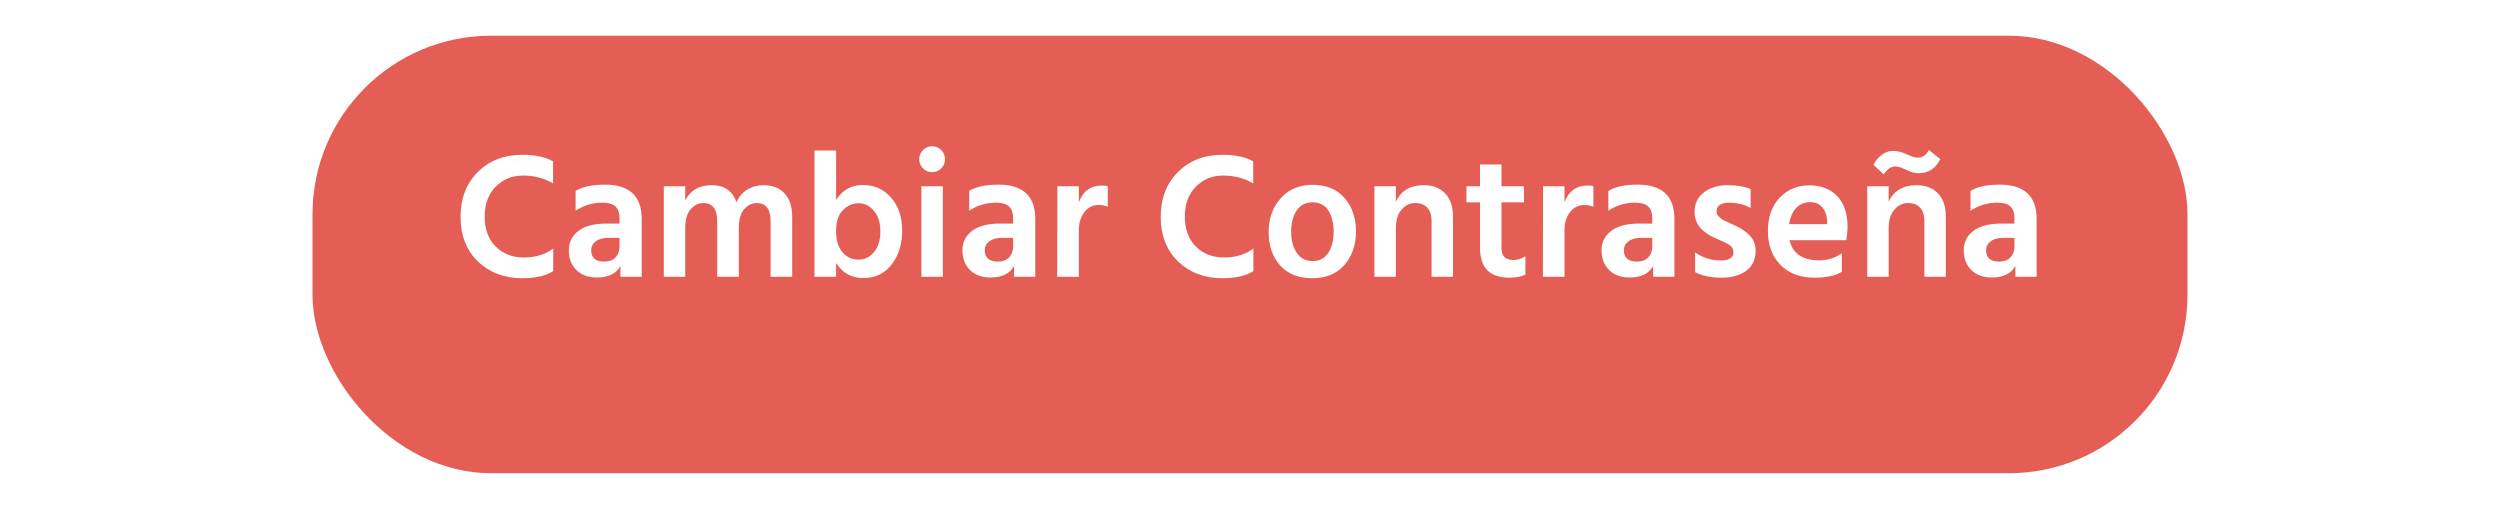 <svg width="280" height="57" viewBox="0 0 280 57" fill="none" xmlns="http://www.w3.org/2000/svg">
<g filter="url(#filter0_d)">
<rect x="35" width="210" height="49" rx="20" fill="#DB1B0F" fill-opacity="0.7"/>
</g>
<path d="M58.483 31.16C56.483 31.16 54.829 30.533 53.523 29.28C52.229 28.013 51.583 26.353 51.583 24.3C51.583 22.233 52.223 20.56 53.503 19.28C54.796 17.987 56.456 17.34 58.483 17.34C59.963 17.34 61.116 17.587 61.943 18.08V20.54C60.929 19.953 59.809 19.66 58.583 19.66C57.356 19.66 56.329 20.08 55.503 20.92C54.689 21.747 54.283 22.86 54.283 24.26C54.283 25.66 54.689 26.773 55.503 27.6C56.329 28.427 57.389 28.84 58.683 28.84C59.976 28.84 61.069 28.507 61.963 27.84V30.36C61.136 30.893 59.976 31.16 58.483 31.16ZM66.85 31.08C65.89 31.08 65.124 30.8 64.55 30.24C63.99 29.68 63.71 28.947 63.71 28.04C63.71 27.133 64.07 26.407 64.79 25.86C65.51 25.313 66.55 25.04 67.91 25.04H69.39V24.42C69.39 23.86 69.243 23.433 68.95 23.14C68.657 22.847 68.157 22.7 67.45 22.7C66.37 22.7 65.377 23 64.47 23.6V21.38C65.23 20.913 66.323 20.68 67.75 20.68C70.497 20.68 71.87 21.96 71.87 24.52V31H69.49V29.78C69.023 30.647 68.144 31.08 66.85 31.08ZM67.69 29.3C68.224 29.3 68.637 29.147 68.93 28.84C69.237 28.52 69.39 28.107 69.39 27.6V26.64H68.15C67.523 26.64 67.043 26.773 66.71 27.04C66.377 27.293 66.21 27.62 66.21 28.02C66.21 28.873 66.704 29.3 67.69 29.3ZM88.727 31H86.307V24.78C86.307 23.42 85.787 22.74 84.747 22.74C84.227 22.74 83.76 22.967 83.347 23.42C82.947 23.873 82.747 24.587 82.747 25.56V31H80.327V24.78C80.327 23.42 79.807 22.74 78.767 22.74C78.247 22.74 77.78 22.967 77.367 23.42C76.954 23.873 76.747 24.587 76.747 25.56V31H74.347V20.86H76.747V22.46C77.32 21.313 78.307 20.74 79.707 20.74C81.12 20.74 82.047 21.38 82.487 22.66C82.754 22.047 83.153 21.573 83.687 21.24C84.22 20.907 84.827 20.74 85.507 20.74C86.534 20.74 87.327 21.053 87.887 21.68C88.447 22.293 88.727 23.173 88.727 24.32V31ZM96.162 22.76C95.496 22.76 94.909 23.02 94.402 23.54C93.896 24.047 93.642 24.82 93.642 25.86C93.642 26.9 93.882 27.7 94.362 28.26C94.842 28.807 95.436 29.08 96.142 29.08C96.849 29.08 97.436 28.793 97.902 28.22C98.369 27.647 98.602 26.88 98.602 25.92C98.602 24.947 98.362 24.18 97.882 23.62C97.416 23.047 96.842 22.76 96.162 22.76ZM93.642 31H91.222V16.86H93.642V22.4C94.349 21.28 95.349 20.72 96.642 20.72C97.936 20.72 98.989 21.193 99.802 22.14C100.629 23.073 101.042 24.3 101.042 25.82C101.042 27.34 100.649 28.607 99.862 29.62C99.089 30.633 98.036 31.14 96.702 31.14C95.369 31.14 94.349 30.573 93.642 29.44V31ZM104.397 16.38C104.797 16.38 105.137 16.52 105.417 16.8C105.697 17.08 105.837 17.427 105.837 17.84C105.837 18.24 105.697 18.58 105.417 18.86C105.137 19.14 104.797 19.28 104.397 19.28C103.997 19.28 103.657 19.14 103.377 18.86C103.097 18.58 102.957 18.24 102.957 17.84C102.957 17.427 103.097 17.08 103.377 16.8C103.657 16.52 103.997 16.38 104.397 16.38ZM105.597 31H103.197V20.86H105.597V31ZM110.932 31.08C109.972 31.08 109.206 30.8 108.632 30.24C108.072 29.68 107.792 28.947 107.792 28.04C107.792 27.133 108.152 26.407 108.872 25.86C109.592 25.313 110.632 25.04 111.992 25.04H113.472V24.42C113.472 23.86 113.326 23.433 113.032 23.14C112.739 22.847 112.239 22.7 111.532 22.7C110.452 22.7 109.459 23 108.552 23.6V21.38C109.312 20.913 110.406 20.68 111.832 20.68C114.579 20.68 115.952 21.96 115.952 24.52V31H113.572V29.78C113.106 30.647 112.226 31.08 110.932 31.08ZM111.772 29.3C112.306 29.3 112.719 29.147 113.012 28.84C113.319 28.52 113.472 28.107 113.472 27.6V26.64H112.232C111.606 26.64 111.126 26.773 110.792 27.04C110.459 27.293 110.292 27.62 110.292 28.02C110.292 28.873 110.786 29.3 111.772 29.3ZM120.829 31H118.409L118.429 20.86H120.829V22.66C121.296 21.407 122.149 20.78 123.389 20.78C123.669 20.78 123.896 20.8 124.069 20.84V23.16C123.762 23.027 123.422 22.96 123.049 22.96C122.396 22.96 121.862 23.227 121.449 23.76C121.036 24.293 120.829 24.96 120.829 25.76V31ZM136.901 31.16C134.901 31.16 133.247 30.533 131.941 29.28C130.647 28.013 130.001 26.353 130.001 24.3C130.001 22.233 130.641 20.56 131.921 19.28C133.214 17.987 134.874 17.34 136.901 17.34C138.381 17.34 139.534 17.587 140.361 18.08V20.54C139.347 19.953 138.227 19.66 137.001 19.66C135.774 19.66 134.747 20.08 133.921 20.92C133.107 21.747 132.701 22.86 132.701 24.26C132.701 25.66 133.107 26.773 133.921 27.6C134.747 28.427 135.807 28.84 137.101 28.84C138.394 28.84 139.487 28.507 140.381 27.84V30.36C139.554 30.893 138.394 31.16 136.901 31.16ZM147.008 22.66C146.221 22.66 145.621 22.973 145.208 23.6C144.808 24.227 144.608 25.013 144.608 25.96C144.608 26.893 144.815 27.673 145.228 28.3C145.641 28.927 146.235 29.24 147.008 29.24C147.781 29.24 148.368 28.933 148.768 28.32C149.168 27.707 149.368 26.92 149.368 25.96C149.368 25 149.175 24.213 148.788 23.6C148.401 22.973 147.808 22.66 147.008 22.66ZM147.028 20.7C148.548 20.7 149.735 21.193 150.588 22.18C151.441 23.153 151.868 24.4 151.868 25.92C151.868 27.44 151.435 28.693 150.568 29.68C149.715 30.667 148.515 31.16 146.968 31.16C145.435 31.16 144.235 30.68 143.368 29.72C142.515 28.76 142.088 27.52 142.088 26C142.088 24.48 142.535 23.22 143.428 22.22C144.321 21.207 145.521 20.7 147.028 20.7ZM162.737 31H160.337V24.76C160.337 24.093 160.177 23.593 159.857 23.26C159.537 22.913 159.083 22.74 158.497 22.74C157.91 22.74 157.403 22.987 156.977 23.48C156.55 23.96 156.337 24.653 156.337 25.56V31H153.937V20.86H156.337V22.6C156.91 21.36 157.95 20.74 159.457 20.74C160.47 20.74 161.27 21.047 161.857 21.66C162.443 22.273 162.737 23.14 162.737 24.26V31ZM169.045 31.1C166.859 31.1 165.765 29.993 165.765 27.78V22.66H164.245V20.86H165.765V18.42H168.165V20.86H170.685V22.66H168.165V27.82C168.165 28.247 168.279 28.573 168.505 28.8C168.732 29.013 169.072 29.12 169.525 29.12C169.979 29.12 170.419 28.98 170.845 28.7V30.76C170.379 30.987 169.779 31.1 169.045 31.1ZM175.223 31H172.803L172.823 20.86H175.223V22.66C175.69 21.407 176.543 20.78 177.783 20.78C178.063 20.78 178.29 20.8 178.463 20.84V23.16C178.157 23.027 177.817 22.96 177.443 22.96C176.79 22.96 176.257 23.227 175.843 23.76C175.43 24.293 175.223 24.96 175.223 25.76V31ZM182.514 31.08C181.554 31.08 180.788 30.8 180.214 30.24C179.654 29.68 179.374 28.947 179.374 28.04C179.374 27.133 179.734 26.407 180.454 25.86C181.174 25.313 182.214 25.04 183.574 25.04H185.054V24.42C185.054 23.86 184.908 23.433 184.614 23.14C184.321 22.847 183.821 22.7 183.114 22.7C182.034 22.7 181.041 23 180.134 23.6V21.38C180.894 20.913 181.988 20.68 183.414 20.68C186.161 20.68 187.534 21.96 187.534 24.52V31H185.154V29.78C184.688 30.647 183.808 31.08 182.514 31.08ZM183.354 29.3C183.888 29.3 184.301 29.147 184.594 28.84C184.901 28.52 185.054 28.107 185.054 27.6V26.64H183.814C183.188 26.64 182.708 26.773 182.374 27.04C182.041 27.293 181.874 27.62 181.874 28.02C181.874 28.873 182.368 29.3 183.354 29.3ZM196.631 28.08C196.631 29.027 196.291 29.767 195.611 30.3C194.931 30.833 193.991 31.1 192.791 31.1C191.604 31.1 190.624 30.893 189.851 30.48V28.28C190.744 28.88 191.711 29.18 192.751 29.18C193.191 29.18 193.531 29.1 193.771 28.94C194.024 28.767 194.151 28.567 194.151 28.34C194.151 28.1 194.111 27.913 194.031 27.78C193.951 27.633 193.798 27.493 193.571 27.36C193.278 27.187 192.978 27.04 192.671 26.92C192.378 26.787 192.218 26.713 192.191 26.7C192.178 26.687 192.151 26.673 192.111 26.66C192.071 26.647 192.038 26.633 192.011 26.62C190.531 25.953 189.791 24.993 189.791 23.74C189.791 22.807 190.144 22.073 190.851 21.54C191.558 21.007 192.431 20.74 193.471 20.74C194.524 20.74 195.391 20.887 196.071 21.18V23.3C195.404 22.9 194.571 22.7 193.571 22.7C193.158 22.7 192.831 22.793 192.591 22.98C192.364 23.153 192.251 23.38 192.251 23.66C192.251 23.887 192.311 24.06 192.431 24.18C192.551 24.3 192.651 24.393 192.731 24.46C192.811 24.527 192.924 24.6 193.071 24.68C193.431 24.853 193.704 24.98 193.891 25.06C194.811 25.447 195.498 25.88 195.951 26.36C196.404 26.827 196.631 27.4 196.631 28.08ZM204.646 24.8C204.619 24.147 204.439 23.627 204.106 23.24C203.786 22.84 203.326 22.64 202.726 22.64C202.126 22.64 201.613 22.853 201.186 23.28C200.773 23.693 200.506 24.3 200.386 25.1H204.646V24.8ZM203.226 31.1C201.613 31.1 200.339 30.62 199.406 29.66C198.473 28.7 198.006 27.44 198.006 25.88C198.006 24.307 198.446 23.06 199.326 22.14C200.206 21.22 201.306 20.76 202.626 20.76C203.946 20.76 204.993 21.16 205.766 21.96C206.539 22.76 206.926 23.927 206.926 25.46C206.926 25.833 206.879 26.313 206.786 26.9H200.426C200.599 27.633 200.959 28.193 201.506 28.58C202.066 28.967 202.819 29.16 203.766 29.16C204.713 29.16 205.553 28.893 206.286 28.36V30.44C205.579 30.88 204.559 31.1 203.226 31.1ZM214.872 19.4C214.472 19.4 214.012 19.273 213.492 19.02C212.972 18.767 212.579 18.64 212.312 18.64C212.059 18.64 211.832 18.707 211.632 18.84C211.432 18.96 211.212 19.187 210.972 19.52L209.832 18.46C210.045 18.02 210.345 17.653 210.732 17.36C211.132 17.053 211.565 16.9 212.032 16.9C212.499 16.9 213.005 17.027 213.552 17.28C214.099 17.533 214.499 17.66 214.752 17.66C215.325 17.66 215.752 17.373 216.032 16.8L217.312 17.82C216.792 18.873 215.979 19.4 214.872 19.4ZM217.932 31H215.532V24.76C215.532 24.093 215.372 23.593 215.052 23.26C214.732 22.913 214.279 22.74 213.692 22.74C213.105 22.74 212.599 22.987 212.172 23.48C211.745 23.96 211.532 24.653 211.532 25.56V31H209.132V20.86H211.532V22.6C212.105 21.36 213.145 20.74 214.652 20.74C215.665 20.74 216.465 21.047 217.052 21.66C217.639 22.273 217.932 23.14 217.932 24.26V31ZM223.081 31.08C222.121 31.08 221.354 30.8 220.781 30.24C220.221 29.68 219.941 28.947 219.941 28.04C219.941 27.133 220.301 26.407 221.021 25.86C221.741 25.313 222.781 25.04 224.141 25.04H225.621V24.42C225.621 23.86 225.474 23.433 225.181 23.14C224.887 22.847 224.387 22.7 223.681 22.7C222.601 22.7 221.607 23 220.701 23.6V21.38C221.461 20.913 222.554 20.68 223.981 20.68C226.727 20.68 228.101 21.96 228.101 24.52V31H225.721V29.78C225.254 30.647 224.374 31.08 223.081 31.08ZM223.921 29.3C224.454 29.3 224.867 29.147 225.161 28.84C225.467 28.52 225.621 28.107 225.621 27.6V26.64H224.381C223.754 26.64 223.274 26.773 222.941 27.04C222.607 27.293 222.441 27.62 222.441 28.02C222.441 28.873 222.934 29.3 223.921 29.3Z" fill="white"/>
<defs>
<filter id="filter0_d" x="31" y="0" width="218" height="57" filterUnits="userSpaceOnUse" color-interpolation-filters="sRGB">
<feFlood flood-opacity="0" result="BackgroundImageFix"/>
<feColorMatrix in="SourceAlpha" type="matrix" values="0 0 0 0 0 0 0 0 0 0 0 0 0 0 0 0 0 0 127 0"/>
<feOffset dy="4"/>
<feGaussianBlur stdDeviation="2"/>
<feColorMatrix type="matrix" values="0 0 0 0 0 0 0 0 0 0 0 0 0 0 0 0 0 0 0.25 0"/>
<feBlend mode="normal" in2="BackgroundImageFix" result="effect1_dropShadow"/>
<feBlend mode="normal" in="SourceGraphic" in2="effect1_dropShadow" result="shape"/>
</filter>
</defs>
</svg>
